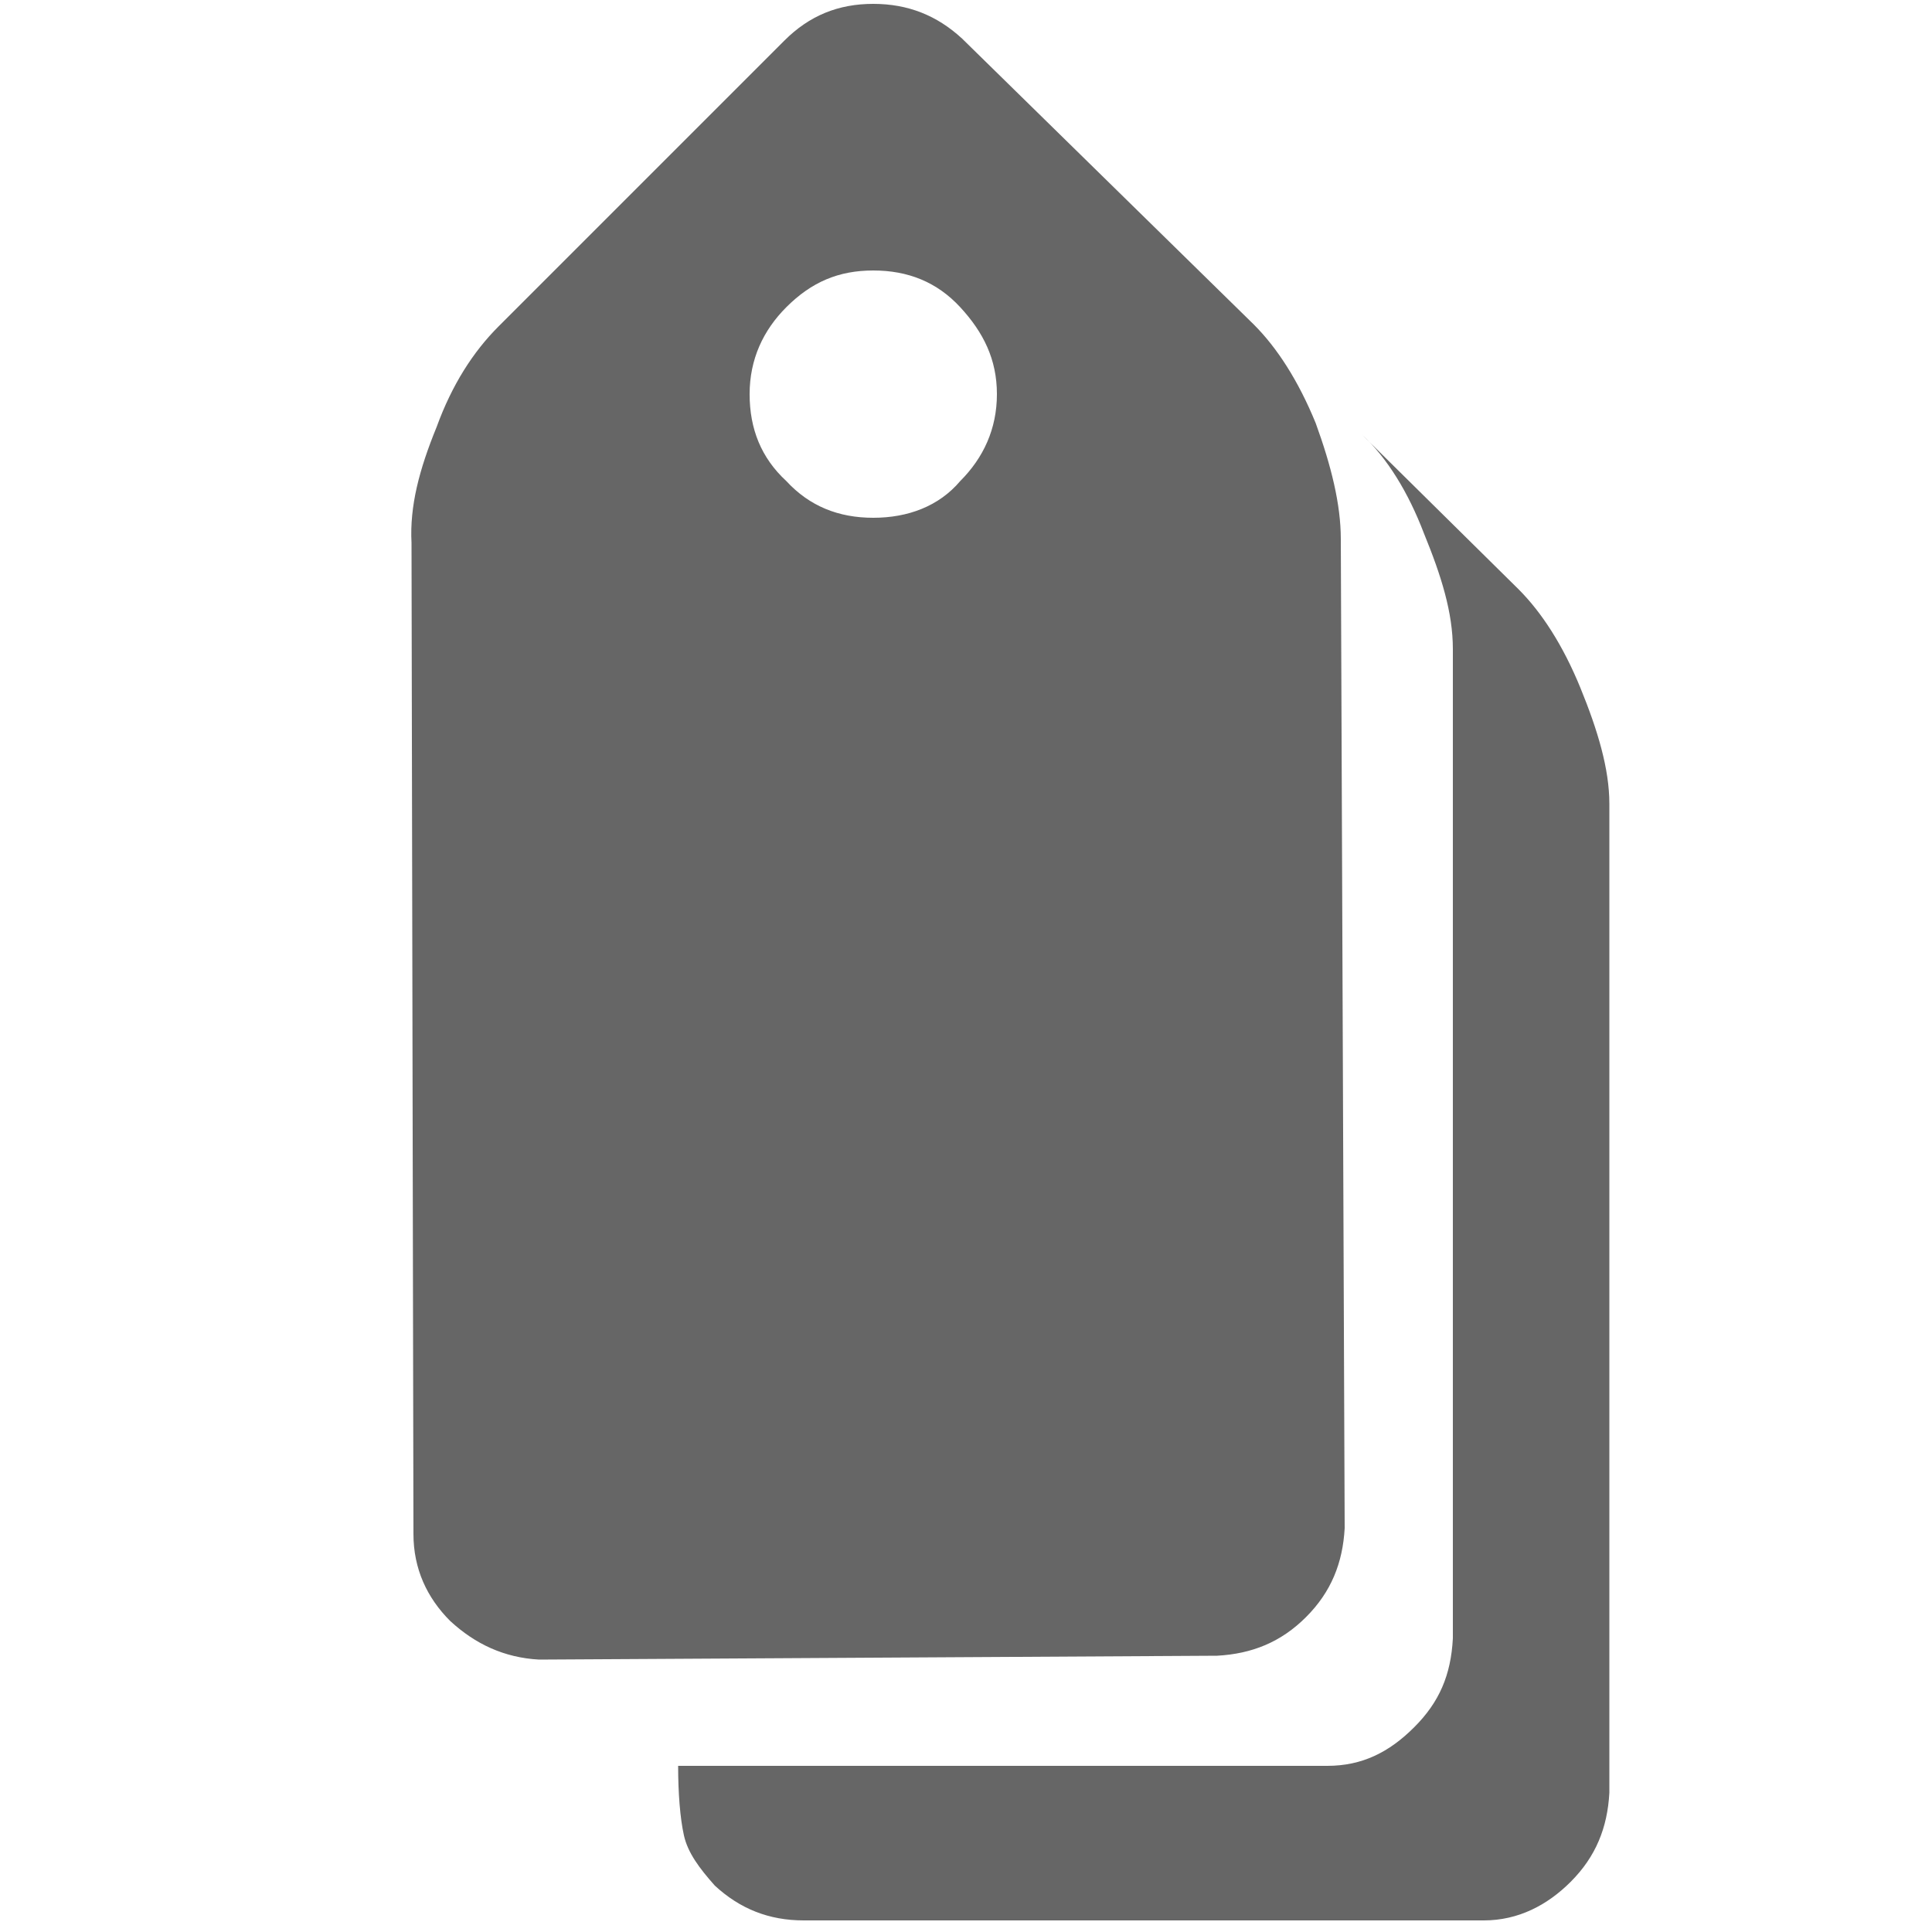 <?xml version="1.0" encoding="utf-8"?>
<!-- Generator: Adobe Illustrator 19.0.0, SVG Export Plug-In . SVG Version: 6.00 Build 0)  -->
<svg version="1.1" id="图层_1" xmlns="http://www.w3.org/2000/svg" xmlns:xlink="http://www.w3.org/1999/xlink" x="0px" y="0px"
	 viewBox="50 50 100 100" style="enable-background:new 50 50 100 100;" xml:space="preserve">
<style type="text/css">
	.st0{fill:#666666;}
</style>
<path class="st0" d="M117.6,133.7c1.3-1.3,1.9-2.8,2-4.6l-0.2-51.2c0-1.8-0.5-3.8-1.3-6c-0.9-2.2-2-3.9-3.2-5.1L99.8,52
	c-1.3-1.2-2.8-1.8-4.6-1.8c-1.8,0-3.3,0.6-4.6,1.9L75.8,66.9c-1.3,1.3-2.4,3-3.2,5.2c-0.9,2.2-1.4,4.1-1.3,6l0.1,51.3
	c0,1.8,0.7,3.3,1.9,4.5c1.3,1.2,2.8,1.9,4.6,2l35.1-0.2C114.8,135.6,116.3,135,117.6,133.7L117.6,133.7z M95.2,76.8
	c-1.8,0-3.3-0.6-4.5-1.9c-1.3-1.2-1.9-2.7-1.9-4.5c0-1.8,0.7-3.3,1.9-4.5c1.3-1.3,2.7-1.9,4.5-1.9c1.8,0,3.3,0.6,4.5,1.9
	s1.9,2.7,1.9,4.5c0,1.8-0.7,3.3-1.9,4.5C98.6,76.2,97,76.8,95.2,76.8L95.2,76.8z M133.3,142.8V91.6c0-1.8-0.6-3.8-1.5-6
	c-0.9-2.2-2-3.9-3.2-5.1l-8.1-8c1.3,1.2,2.4,3,3.2,5.1c0.9,2.2,1.5,4.1,1.5,6v51.2c-0.1,1.9-0.7,3.3-2,4.6c-1.3,1.3-2.7,2-4.5,2
	H85.1c0,1.4,0.1,2.7,0.3,3.6c0.2,0.9,0.8,1.7,1.6,2.6c1.3,1.2,2.8,1.8,4.6,1.8h35.2c1.8,0,3.3-0.8,4.5-2
	C132.6,146.1,133.2,144.6,133.3,142.8L133.3,142.8z"/>
</svg>
